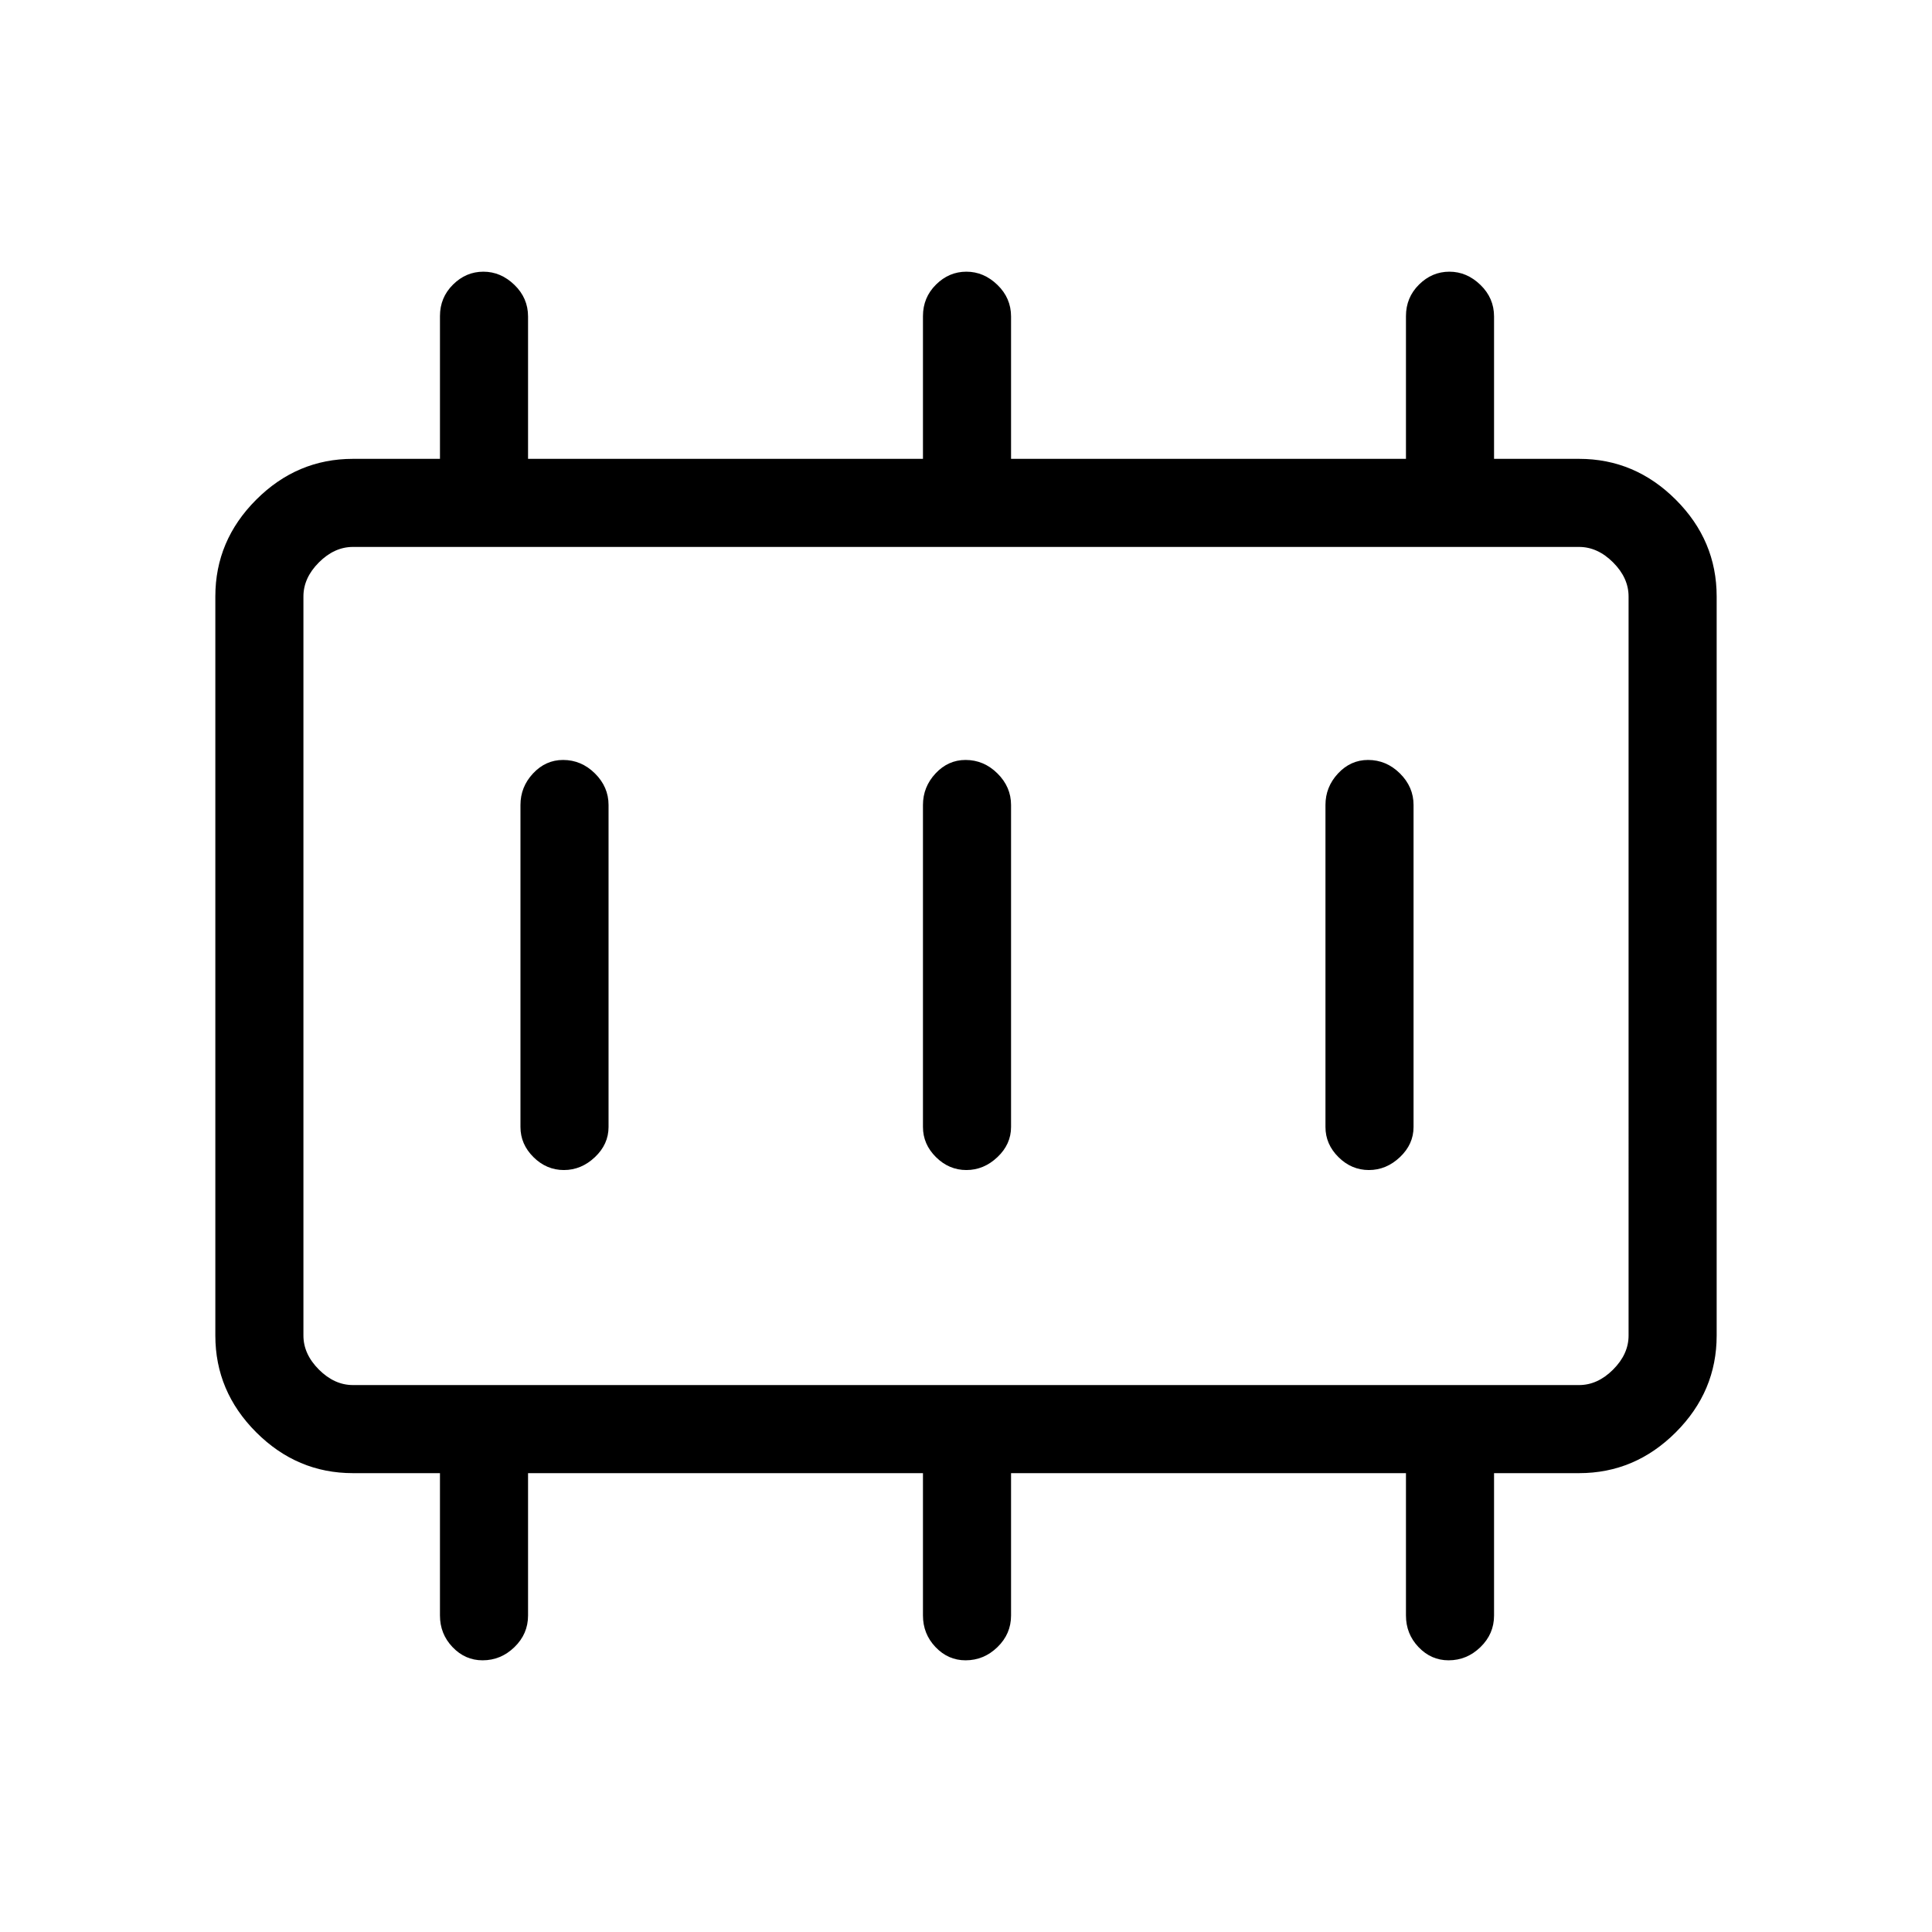 <svg xmlns="http://www.w3.org/2000/svg" height="48" viewBox="0 96 960 960" width="48"><path d="M280.198 677.385q8.648 0 15.417-6.411 6.77-6.411 6.77-14.974V496q0-8.989-6.76-15.687-6.761-6.698-15.841-6.698-8.655 0-14.912 6.698-6.257 6.698-6.257 15.687v160q0 8.563 6.468 14.974t15.115 6.411Zm200 0q8.648 0 15.417-6.411 6.77-6.411 6.77-14.974V496q0-8.989-6.76-15.687-6.761-6.698-15.841-6.698-8.655 0-14.912 6.698-6.257 6.698-6.257 15.687v160q0 8.563 6.468 14.974t15.115 6.411Zm200 0q8.648 0 15.417-6.411 6.77-6.411 6.77-14.974V496q0-8.989-6.76-15.687-6.761-6.698-15.841-6.698-8.655 0-14.912 6.698-6.257 6.698-6.257 15.687v160q0 8.563 6.468 14.974t15.115 6.411ZM175.384 784.231h609.232q9.23 0 16.923-7.692 7.692-7.693 7.692-16.923V392.384q0-9.23-7.692-16.923-7.693-7.692-16.923-7.692H175.384q-9.23 0-16.923 7.692-7.692 7.693-7.692 16.923v367.232q0 9.23 7.692 16.923 7.693 7.692 16.923 7.692Zm-24.615 0V367.769 784.231ZM175.384 828q-27.782 0-48.083-20.301T107 759.616V392.384q0-27.782 20.301-48.083T175.384 324h43.231v-70.931q0-9.223 6.468-15.646T240.198 231q8.648 0 15.417 6.554 6.77 6.554 6.77 15.699V324h196.23v-70.931q0-9.223 6.468-15.646T480.198 231q8.648 0 15.417 6.554 6.77 6.554 6.77 15.699V324h196.23v-70.931q0-9.223 6.468-15.646T720.198 231q8.648 0 15.417 6.554 6.77 6.554 6.77 15.699V324h42.231q27.782 0 48.083 20.301T853 392.384v367.232q0 27.782-20.301 48.083T784.616 828h-42.231v70.747q0 9.145-6.76 15.699Q728.864 921 719.784 921q-8.655 0-14.912-6.554-6.257-6.554-6.257-15.699V828h-196.23v70.747q0 9.145-6.76 15.699Q488.864 921 479.784 921q-8.655 0-14.912-6.554-6.257-6.554-6.257-15.699V828h-196.23v70.747q0 9.145-6.76 15.699Q248.864 921 239.784 921q-8.655 0-14.912-6.554-6.257-6.554-6.257-15.699V828h-43.231Z"/></svg>